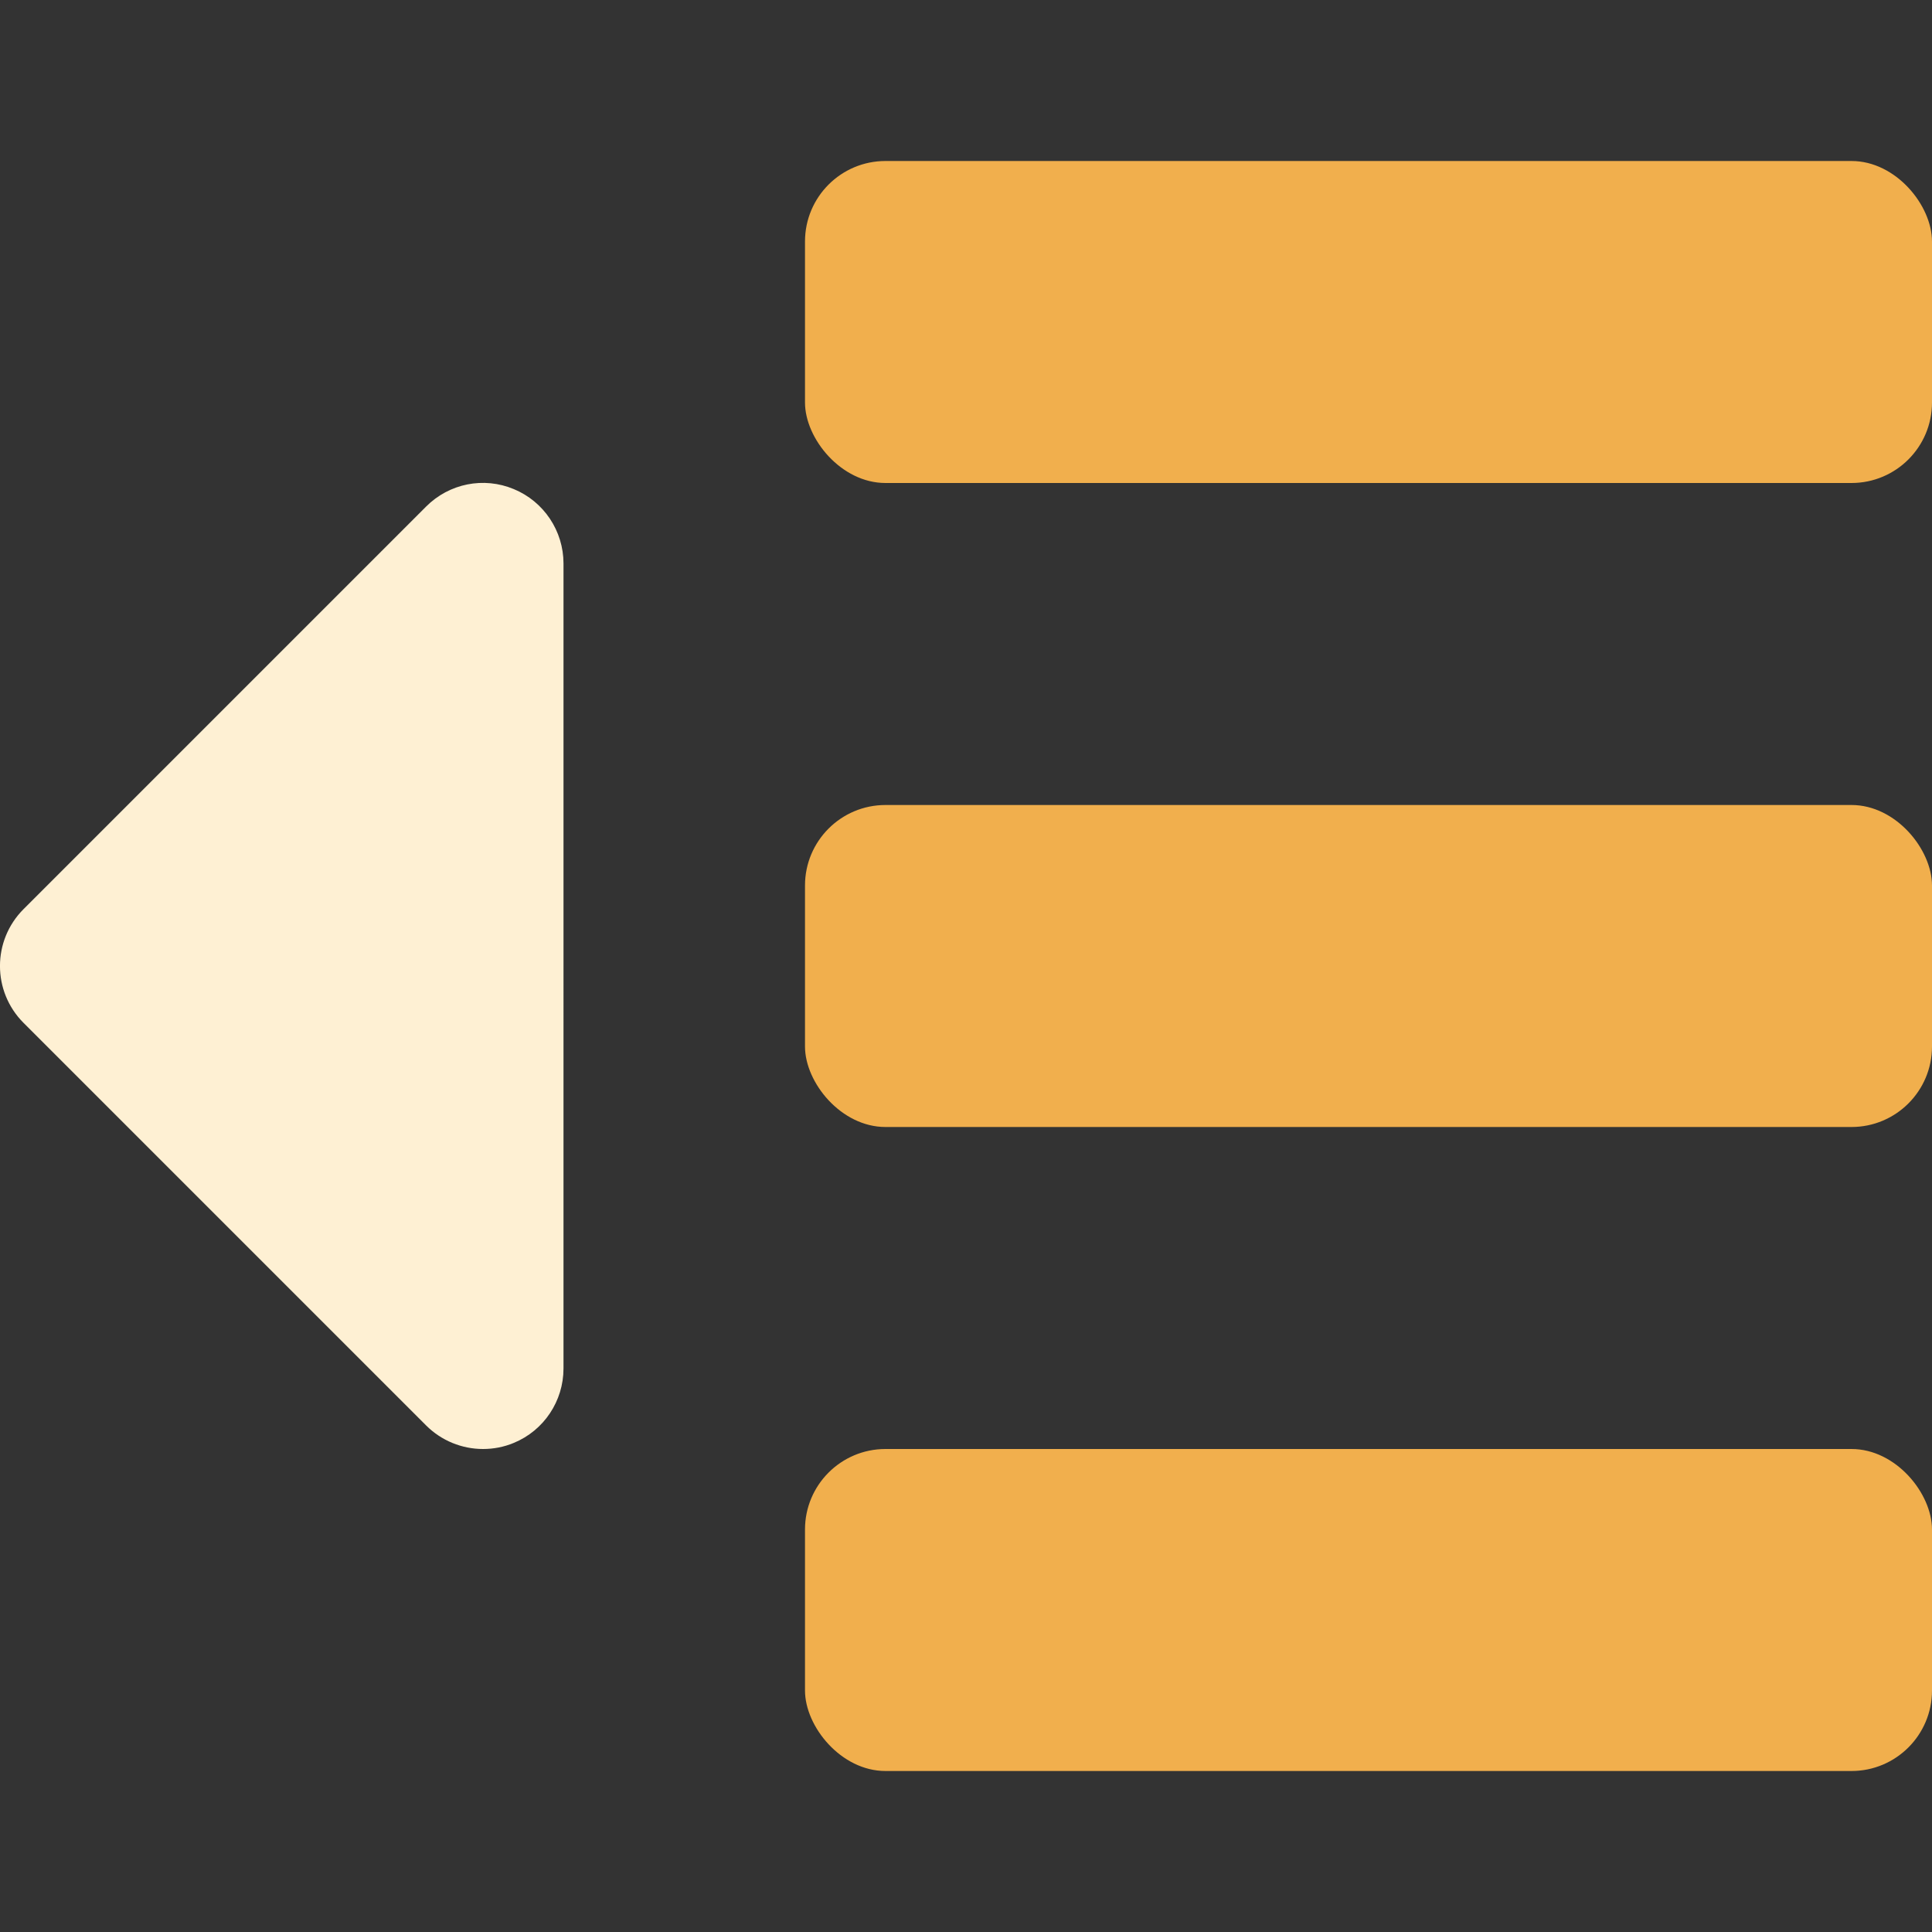 <svg xmlns="http://www.w3.org/2000/svg" height="24" width="24" viewBox="0 0 24 24"><rect x="0" y="0" width="24" height="24" fill="#333333" stroke="none"/><title>table slide</title><g fill="#fef0d3" class="nc-icon-wrapper"><rect x="10" y="2" width="14" height="4" rx="1" ry="1" fill="#f1af4d"></rect><rect x="10" y="10" width="14" height="4" rx="1" ry="1" fill="#f1af4d"></rect><rect x="10" y="18" width="14" height="4" rx="1" ry="1" fill="#f1af4d"></rect><path data-color="color-2" d="M6.383,6.076c-.375-.157-.804-.07-1.09,.217L.293,11.293c-.391,.391-.391,1.023,0,1.414l5,5c.191,.191,.447,.293,.707,.293,.129,0,.259-.024,.383-.076,.374-.154,.617-.52,.617-.924V7c0-.404-.244-.77-.617-.924Z"></path></g></svg>